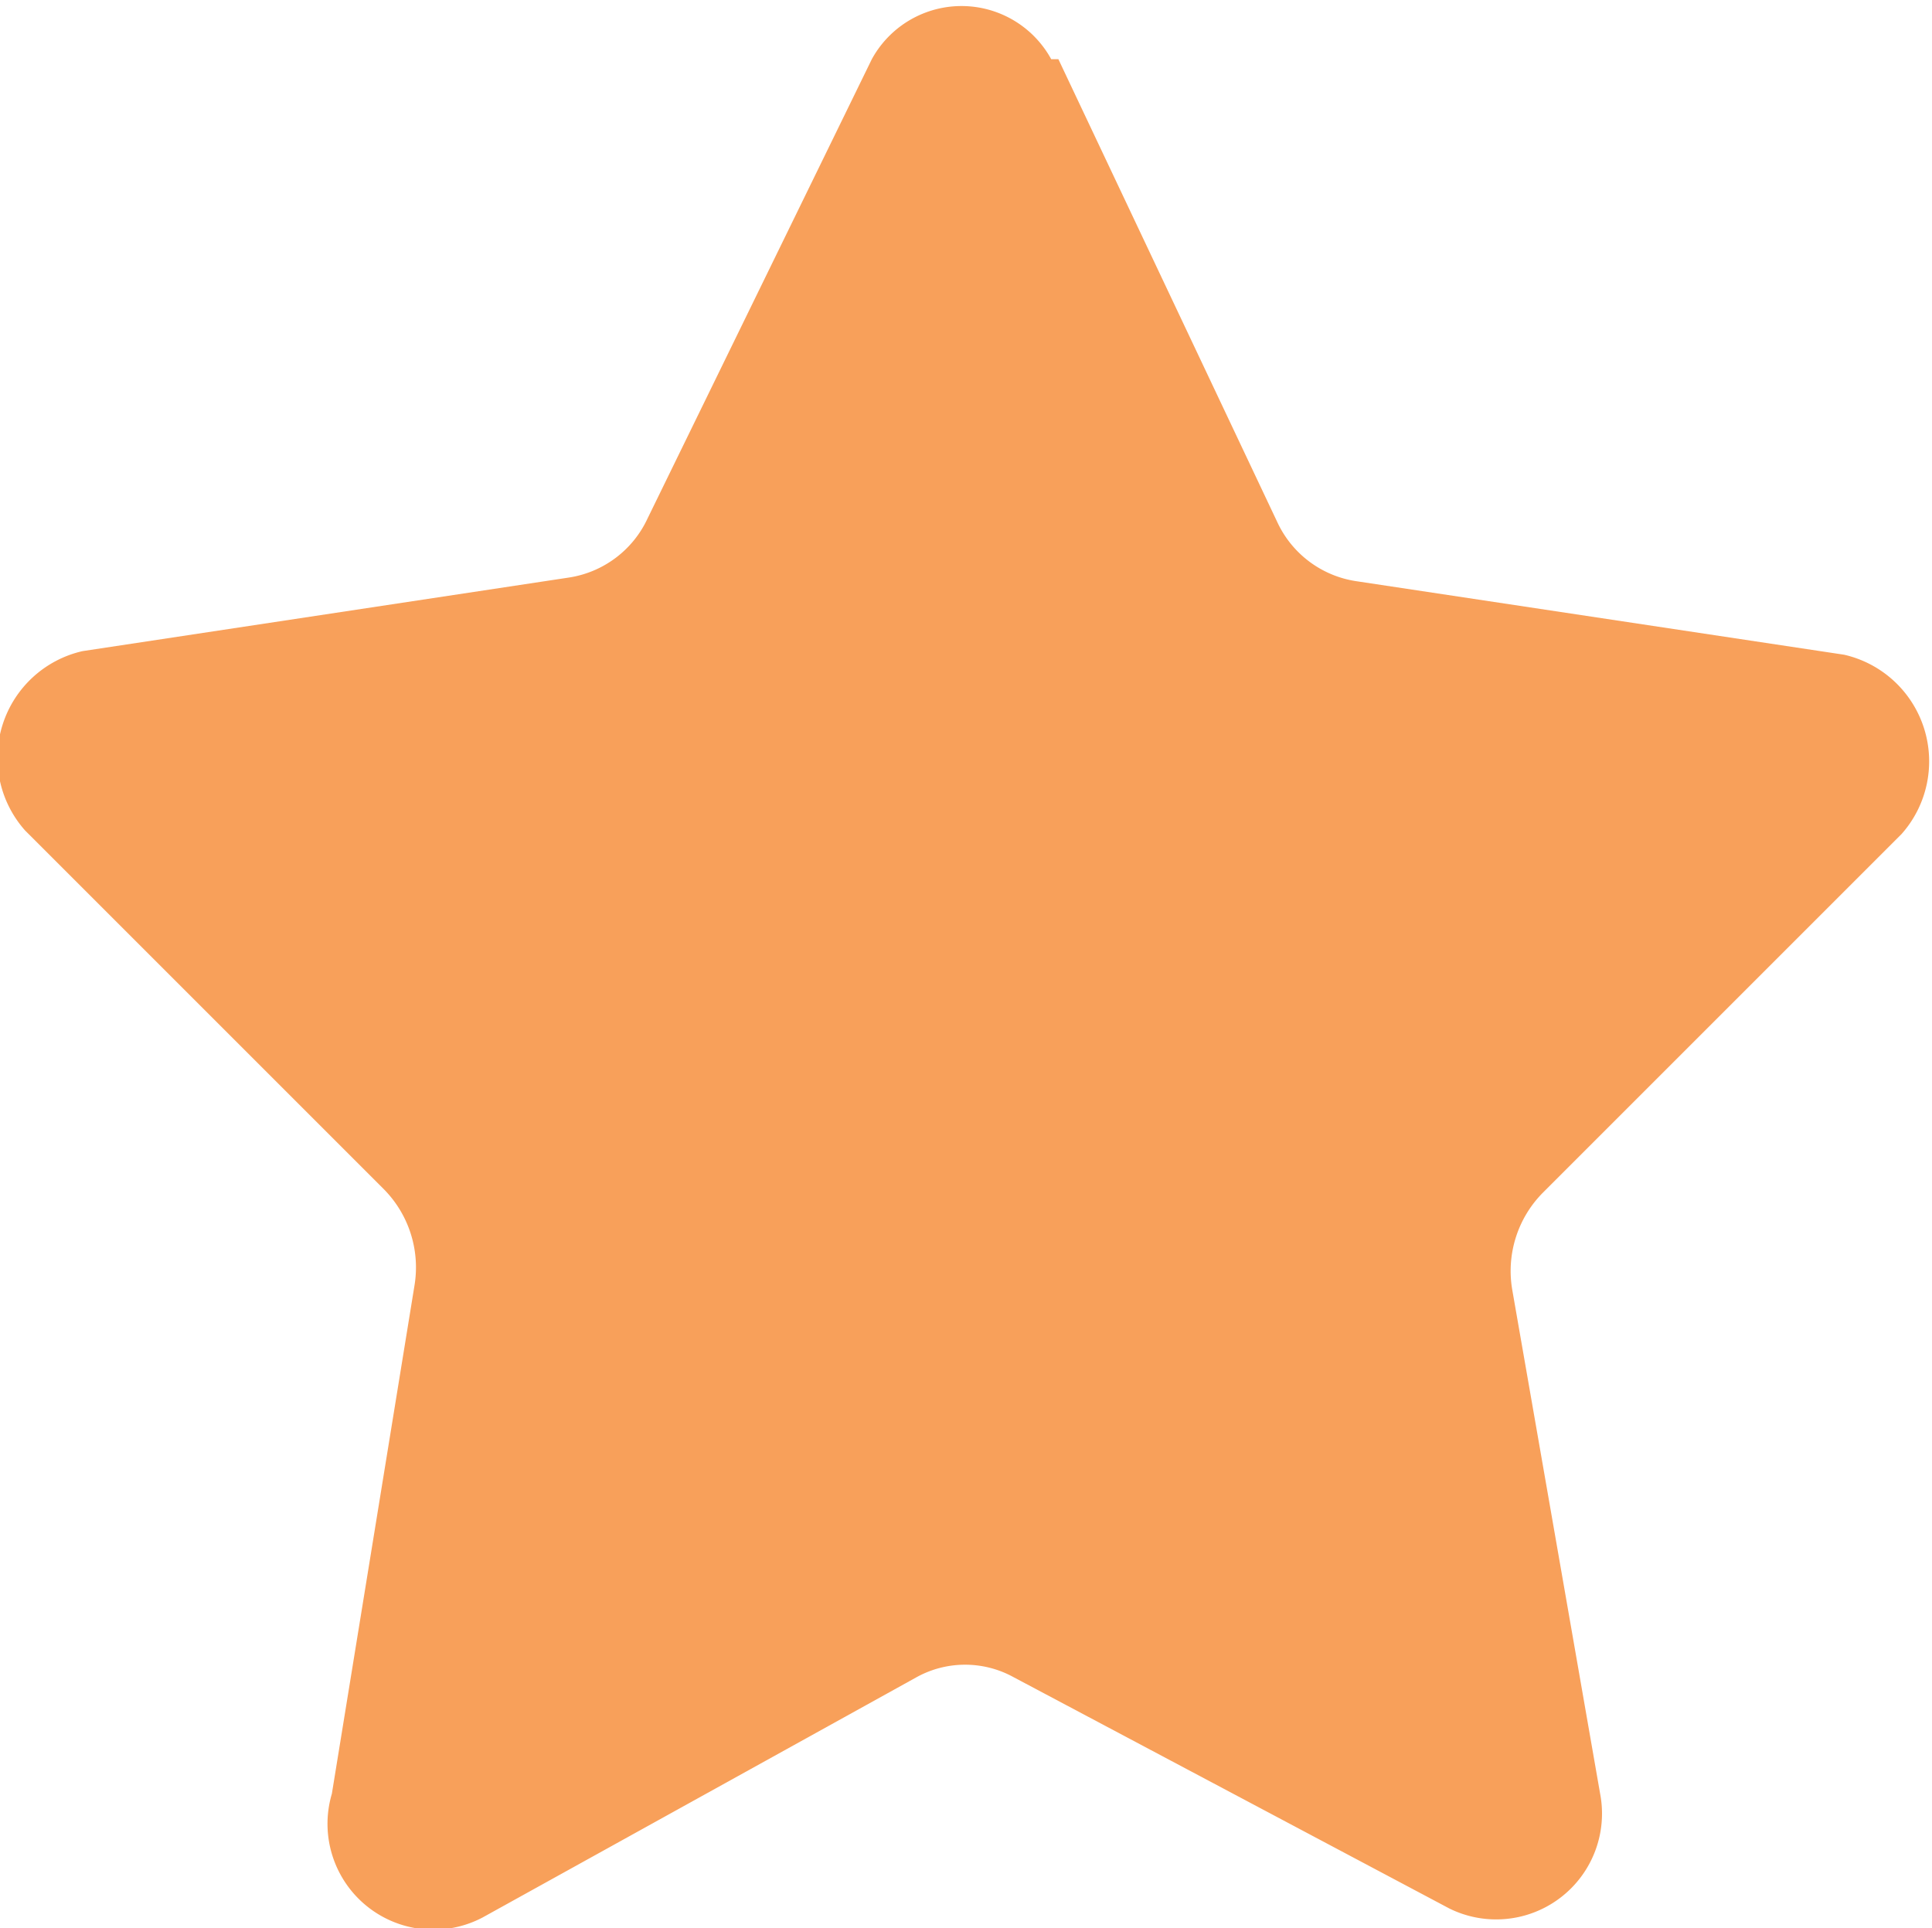 <svg xmlns="http://www.w3.org/2000/svg" viewBox="0 0 10.77 10.75"><defs><style>.cls-1{fill:#f8a05a;}</style></defs><title>star-orange</title><g id="Camada_2" data-name="Camada 2"><g id="Camada_1-2" data-name="Camada 1"><path id="star-2" class="cls-1" d="M5.9.33,7.12,2.91a.58.58,0,0,0,.44.33l2.72.41a.61.61,0,0,1,.32,1l-2,2a.62.62,0,0,0-.17.54L8.92,10a.59.59,0,0,1-.84.64L5.65,9.35a.56.56,0,0,0-.54,0L2.69,10.69A.59.59,0,0,1,1.85,10l.46-2.83a.62.62,0,0,0-.17-.54l-2-2a.61.61,0,0,1,.32-1l2.71-.41a.58.58,0,0,0,.44-.33L4.86.33a.57.57,0,0,1,1,0Z"/></g></g></svg>
